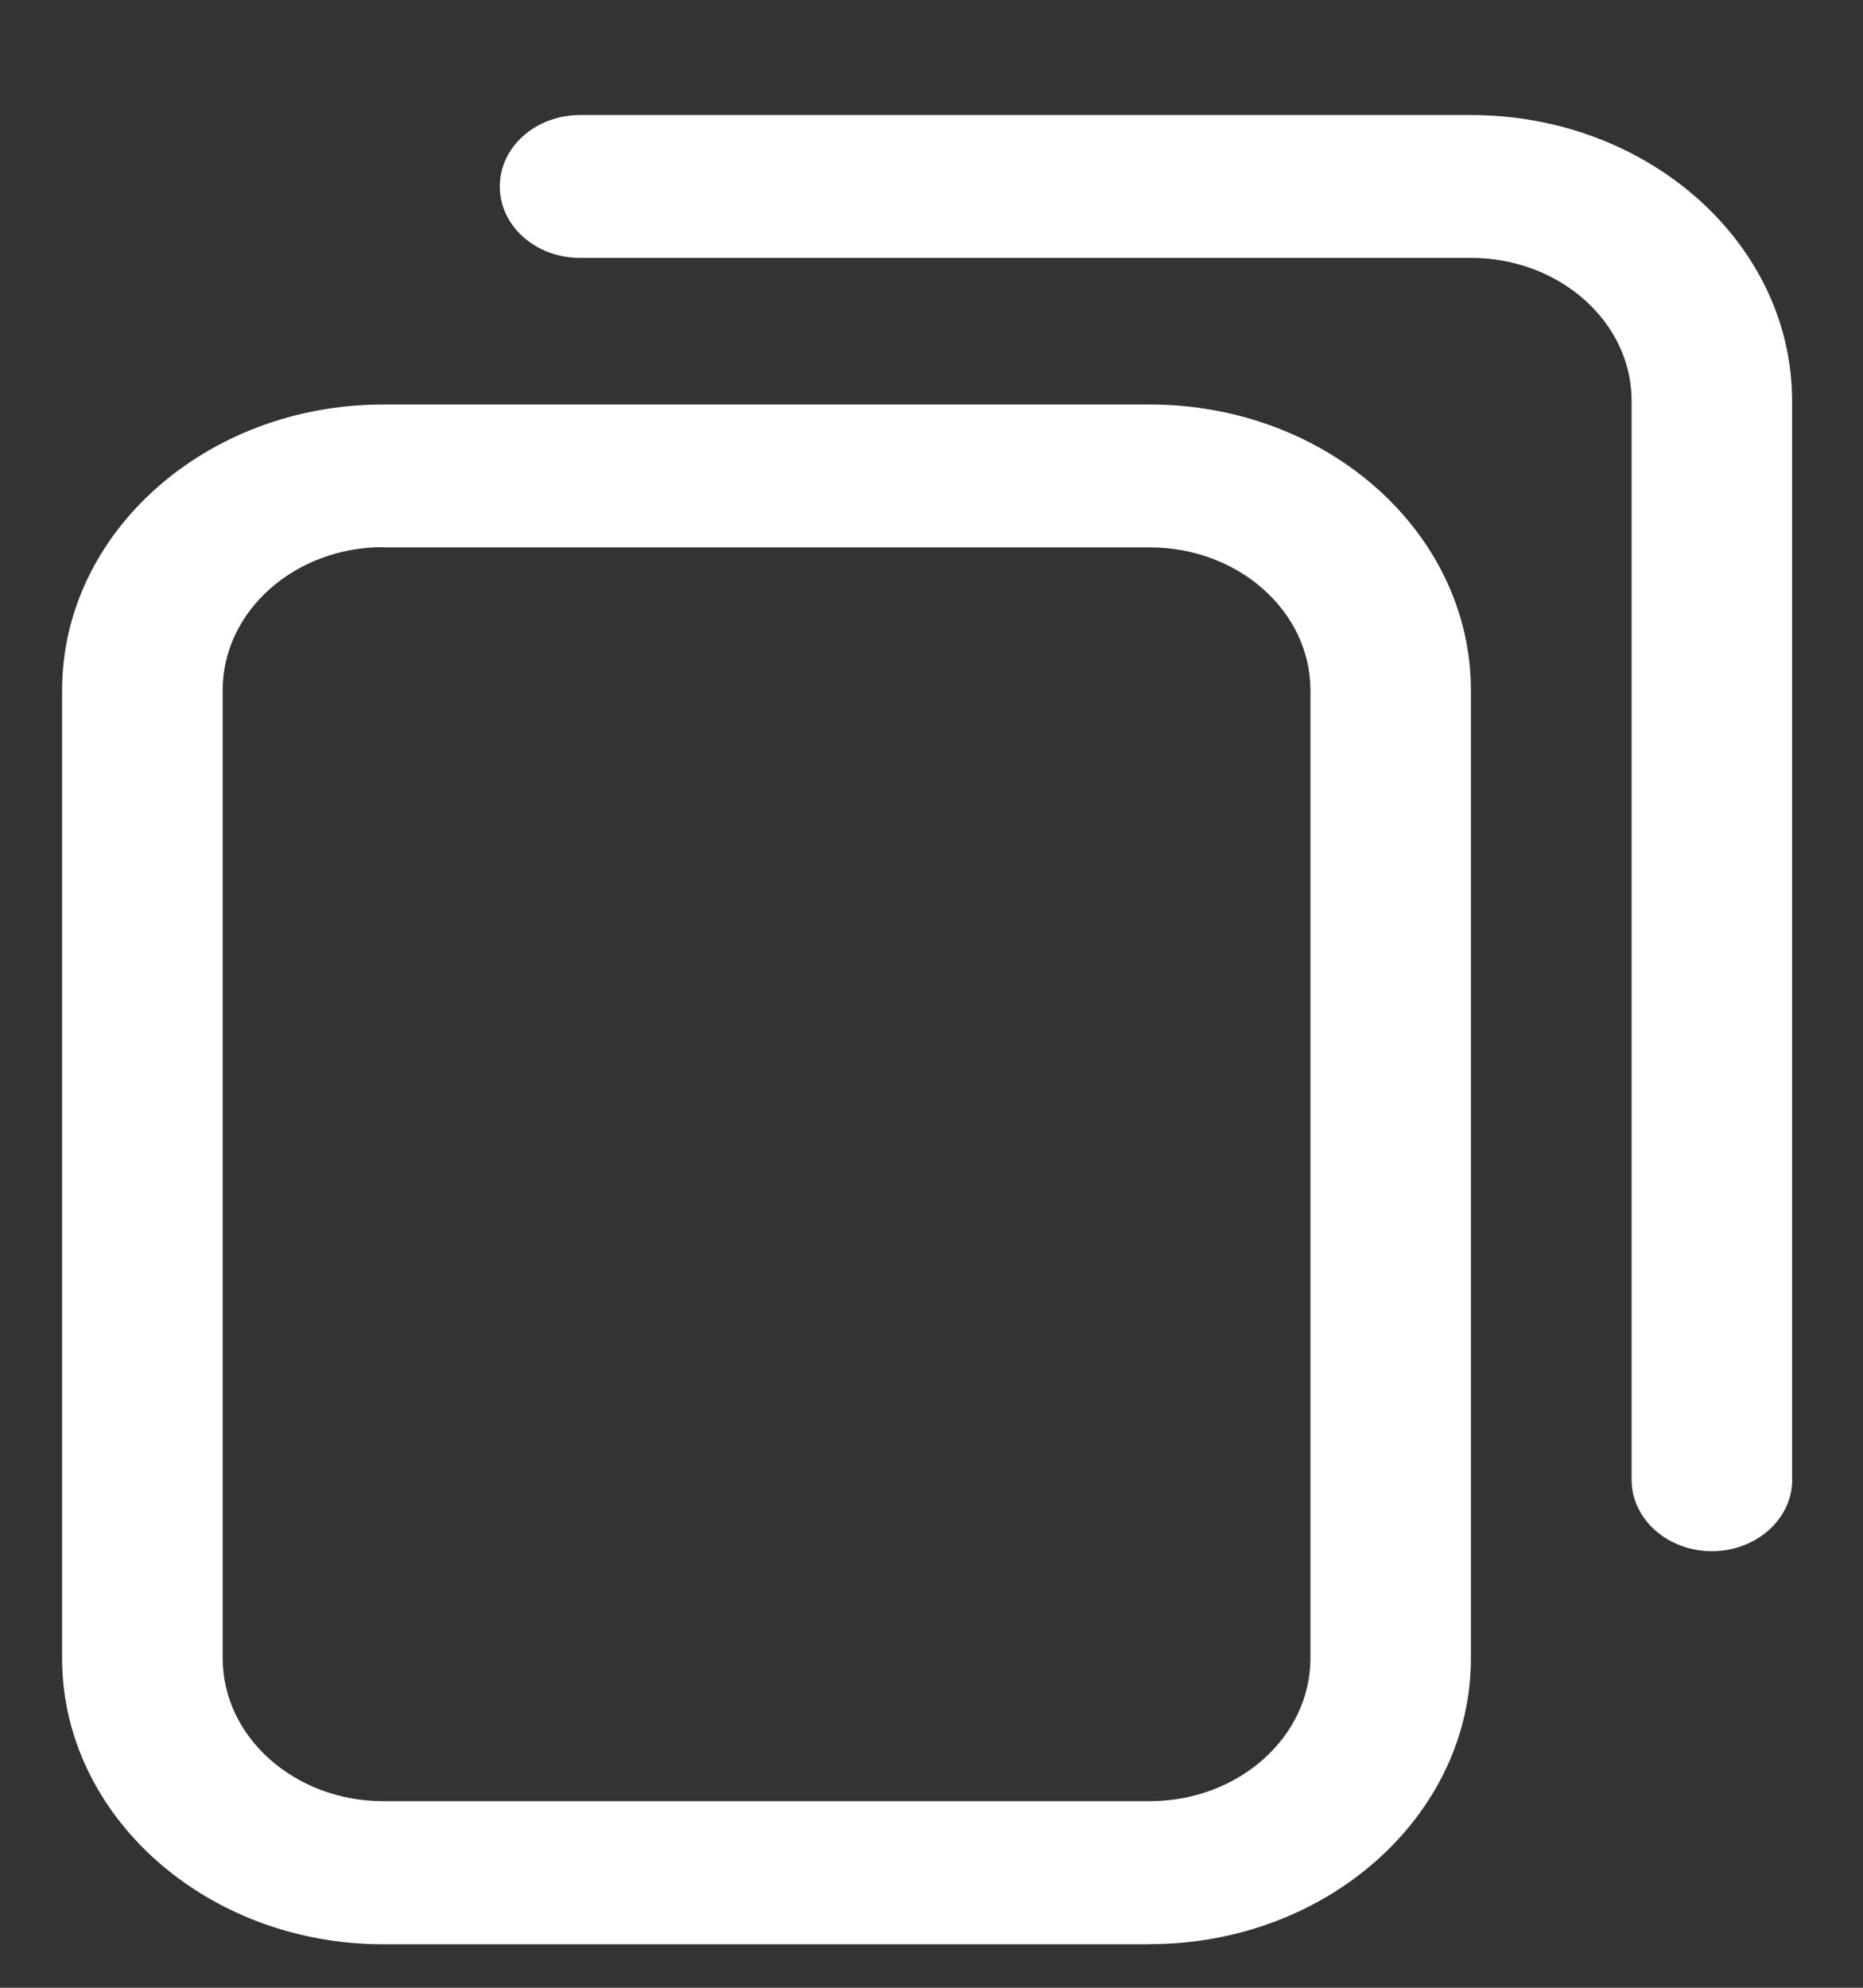 <svg width="15" height="16" fill="none" xmlns="http://www.w3.org/2000/svg"><rect width="100%" height="100%" fill="#333333" stroke="none"/><path d="M9.258 15.65H3.085C1.66 15.65.5 14.616.5 13.348V5.556c0-1.269 1.16-2.3 2.585-2.3h6.173c1.426 0 2.585 1.031 2.585 2.3v7.793c0 1.268-1.16 2.3-2.585 2.3zM3.085 4.404c-.712 0-1.292.516-1.292 1.15v7.794c0 .634.58 1.15 1.292 1.15h6.173c.713 0 1.293-.516 1.293-1.15V5.556c0-.635-.58-1.15-1.293-1.15H3.085zm11.344 7.506V3.226c0-1.268-1.16-2.3-2.586-2.3H4.67c-.357 0-.646.257-.646.575 0 .318.289.575.646.575h7.174c.713 0 1.293.516 1.293 1.15v8.685c0 .318.29.575.646.575.357 0 .647-.258.647-.575z" fill="#fff"/></svg>